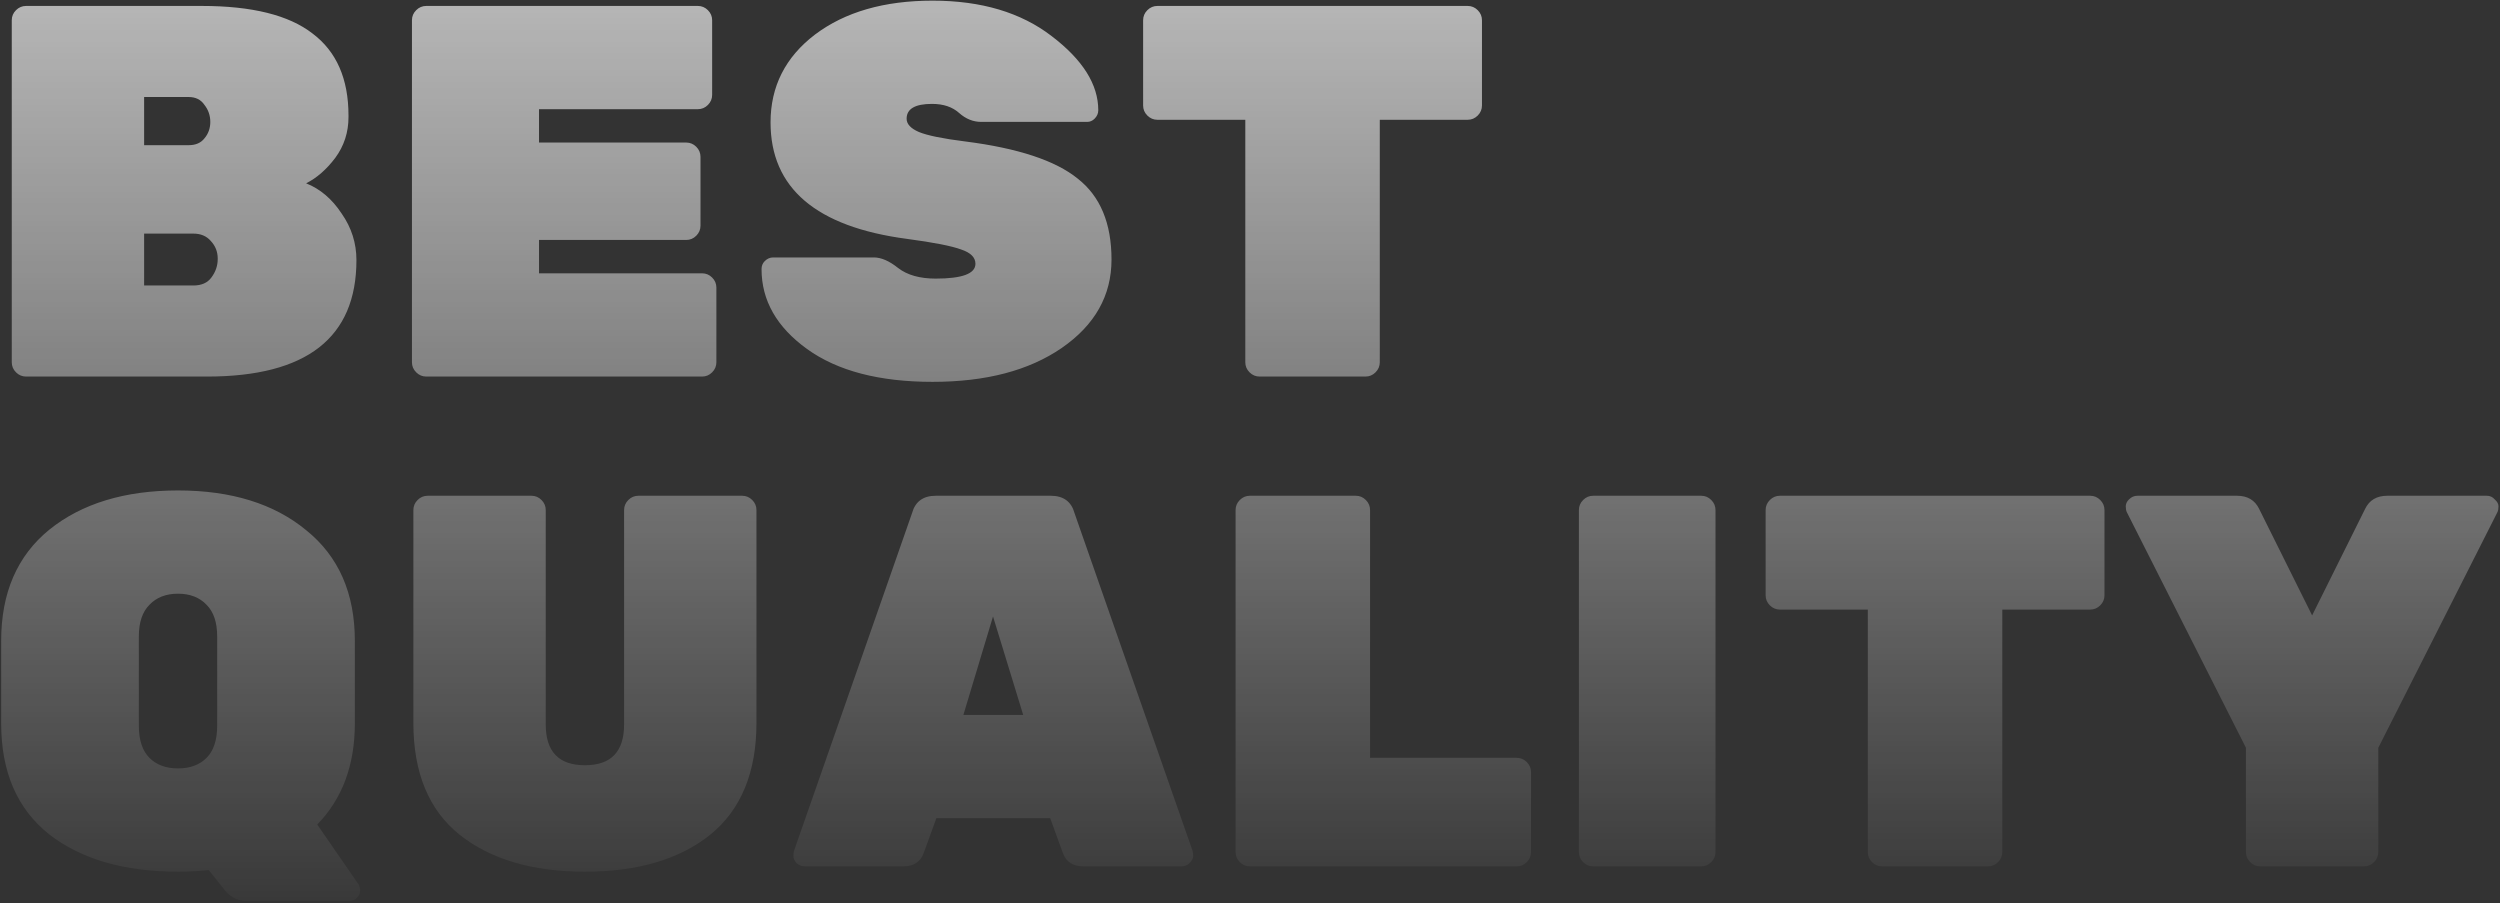<svg  viewBox="0 0 883 319" fill="none" xmlns="http://www.w3.org/2000/svg">
<rect x="0" y="0" width="883" height="319" fill="#333333" stroke="none"/>
<path opacity="0.7" d="M72.223 48.85C73.594 47.229 74.28 45.297 74.28 43.053C74.28 40.809 73.594 38.814 72.223 37.069C70.976 35.199 69.106 34.264 66.613 34.264H50.905V51.281H66.613C69.106 51.281 70.976 50.471 72.223 48.85ZM50.905 82.51V100.836H68.296C71.163 100.836 73.283 99.901 74.654 98.031C76.15 96.036 76.898 93.855 76.898 91.486V91.299C76.898 88.93 76.088 86.873 74.467 85.128C72.971 83.383 70.914 82.51 68.296 82.51H50.905ZM73.158 133H9.204C7.833 133 6.648 132.501 5.651 131.504C4.654 130.507 4.155 129.322 4.155 127.951V7.149C4.155 5.778 4.654 4.593 5.651 3.596C6.648 2.599 7.833 2.1 9.204 2.1H71.288C88.991 2.1 102.018 5.341 110.371 11.824C118.848 18.182 123.087 27.844 123.087 40.809V41.37C123.087 46.731 121.529 51.53 118.412 55.769C115.295 59.883 111.867 62.875 108.127 64.745C113.114 66.74 117.29 70.293 120.656 75.404C124.147 80.391 125.892 85.876 125.892 91.86C125.892 119.287 108.314 133 73.158 133ZM190.381 96.535H247.977C249.348 96.535 250.532 97.034 251.53 98.031C252.527 99.028 253.026 100.213 253.026 101.584V127.951C253.026 129.322 252.527 130.507 251.53 131.504C250.532 132.501 249.348 133 247.977 133H150.55C149.178 133 147.994 132.501 146.997 131.504C145.999 130.507 145.501 129.322 145.501 127.951V7.149C145.501 5.778 145.999 4.593 146.997 3.596C147.994 2.599 149.178 2.1 150.55 2.1H246.481C247.852 2.1 249.036 2.599 250.034 3.596C251.031 4.593 251.53 5.778 251.53 7.149V33.516C251.53 34.887 251.031 36.072 250.034 37.069C249.036 38.066 247.852 38.565 246.481 38.565H190.381V50.346H242.367C243.738 50.346 244.922 50.845 245.92 51.842C246.917 52.839 247.416 54.024 247.416 55.395V79.705C247.416 81.076 246.917 82.261 245.92 83.258C244.922 84.255 243.738 84.754 242.367 84.754H190.381V96.535ZM272.158 43.24C272.158 30.524 277.394 20.177 287.866 12.198C298.463 4.219 312.301 0.23 329.38 0.23C346.584 0.23 360.609 4.406 371.455 12.759C382.426 21.112 387.911 29.838 387.911 38.939C387.911 40.061 387.475 41.058 386.602 41.931C385.854 42.679 384.981 43.053 383.984 43.053H346.584C343.717 43.053 341.099 41.993 338.73 39.874C336.361 37.755 333.182 36.695 329.193 36.695C323.209 36.695 320.217 38.44 320.217 41.931C320.217 43.801 321.651 45.359 324.518 46.606C327.51 47.853 332.995 48.975 340.974 49.972C359.549 52.341 372.764 56.704 380.618 63.062C388.597 69.295 392.586 78.832 392.586 91.673C392.586 104.389 386.727 114.799 375.008 122.902C363.414 130.881 348.205 134.87 329.38 134.87C310.555 134.87 295.782 131.005 285.061 123.276C274.34 115.547 268.979 106.134 268.979 95.039C268.979 93.917 269.353 92.982 270.101 92.234C270.974 91.361 271.971 90.925 273.093 90.925H308.623C311.241 90.925 314.108 92.172 317.225 94.665C320.466 97.158 324.892 98.405 330.502 98.405C339.852 98.405 344.527 96.66 344.527 93.169C344.527 90.925 342.844 89.242 339.478 88.12C336.112 86.873 329.754 85.627 320.404 84.38C288.24 80.141 272.158 66.428 272.158 43.24ZM408.8 2.1H518.382C519.753 2.1 520.937 2.599 521.935 3.596C522.932 4.593 523.431 5.778 523.431 7.149V37.256C523.431 38.627 522.932 39.812 521.935 40.809C520.937 41.806 519.753 42.305 518.382 42.305H487.34V127.951C487.34 129.322 486.841 130.507 485.844 131.504C484.846 132.501 483.662 133 482.291 133H444.891C443.519 133 442.335 132.501 441.338 131.504C440.34 130.507 439.842 129.322 439.842 127.951V42.305H408.8C407.428 42.305 406.244 41.806 405.247 40.809C404.249 39.812 403.751 38.627 403.751 37.256V7.149C403.751 5.778 404.249 4.593 405.247 3.596C406.244 2.599 407.428 2.1 408.8 2.1ZM17.432 187.068C28.901 177.843 44.048 173.23 62.873 173.23C81.698 173.23 96.782 177.905 108.127 187.255C119.596 196.48 125.331 209.508 125.331 226.338V255.51C125.331 270.221 120.905 282.126 112.054 291.227L126.64 312.358C127.014 313.106 127.201 313.854 127.201 314.602C127.201 315.475 126.827 316.285 126.079 317.033C125.456 317.781 124.583 318.155 123.461 318.155H86.809C83.692 318.155 81.074 316.721 78.955 313.854L73.719 307.309C70.104 307.683 66.488 307.87 62.873 307.87C43.799 307.87 28.59 303.444 17.245 294.593C6.025 285.617 0.415 272.589 0.415 255.51V226.338C0.415 209.383 6.087 196.293 17.432 187.068ZM52.775 267.665C55.268 270.158 58.634 271.405 62.873 271.405C67.112 271.405 70.478 270.158 72.971 267.665C75.464 265.172 76.711 261.369 76.711 256.258V224.842C76.711 219.855 75.464 216.115 72.971 213.622C70.478 211.004 67.112 209.695 62.873 209.695C58.634 209.695 55.268 211.004 52.775 213.622C50.282 216.115 49.035 219.855 49.035 224.842V256.258C49.035 261.369 50.282 265.172 52.775 267.665ZM225.48 175.1H262.132C263.503 175.1 264.687 175.599 265.685 176.596C266.682 177.593 267.181 178.778 267.181 180.149V255.323C267.181 272.776 261.758 285.929 250.912 294.78C240.066 303.507 225.293 307.87 206.593 307.87C188.017 307.87 173.244 303.507 162.274 294.78C151.428 286.053 146.005 272.901 146.005 255.323V180.149C146.005 178.778 146.503 177.593 147.501 176.596C148.498 175.599 149.682 175.1 151.054 175.1H187.706C189.077 175.1 190.261 175.599 191.259 176.596C192.256 177.593 192.755 178.778 192.755 180.149V255.884C192.755 265.483 197.367 270.283 206.593 270.283C215.818 270.283 220.431 265.483 220.431 255.884V180.149C220.431 178.778 220.929 177.593 221.927 176.596C222.924 175.599 224.108 175.1 225.48 175.1ZM330.539 175.1H371.118C375.606 175.1 378.411 177.157 379.533 181.271L421.234 300.577C421.358 300.951 421.421 301.574 421.421 302.447C421.421 303.195 420.984 304.005 420.112 304.878C419.364 305.626 418.429 306 417.307 306H382.712C378.972 306 376.541 304.442 375.419 301.325L370.931 288.983H330.726L326.238 301.325C325.116 304.442 322.685 306 318.945 306H284.35C283.228 306 282.23 305.626 281.358 304.878C280.61 304.005 280.236 303.195 280.236 302.447C280.236 301.574 280.298 300.951 280.423 300.577L322.124 181.271C323.246 177.157 326.051 175.1 330.539 175.1ZM340.263 252.518H361.394L350.735 217.736L340.263 252.518ZM483.908 267.665H535.707C537.078 267.665 538.263 268.164 539.26 269.161C540.257 270.158 540.756 271.343 540.756 272.714V300.951C540.756 302.322 540.257 303.507 539.26 304.504C538.263 305.501 537.078 306 535.707 306H441.459C440.088 306 438.903 305.501 437.906 304.504C436.909 303.507 436.41 302.322 436.41 300.951V180.149C436.41 178.778 436.909 177.593 437.906 176.596C438.903 175.599 440.088 175.1 441.459 175.1H478.859C480.23 175.1 481.415 175.599 482.412 176.596C483.409 177.593 483.908 178.778 483.908 180.149V267.665ZM600.865 306H562.717C561.345 306 560.161 305.501 559.164 304.504C558.166 303.507 557.668 302.322 557.668 300.951V180.149C557.668 178.778 558.166 177.593 559.164 176.596C560.161 175.599 561.345 175.1 562.717 175.1H600.865C602.236 175.1 603.42 175.599 604.418 176.596C605.415 177.593 605.914 178.778 605.914 180.149V300.951C605.914 302.322 605.415 303.507 604.418 304.504C603.42 305.501 602.236 306 600.865 306ZM628.671 175.1H738.253C739.624 175.1 740.808 175.599 741.806 176.596C742.803 177.593 743.302 178.778 743.302 180.149V210.256C743.302 211.627 742.803 212.812 741.806 213.809C740.808 214.806 739.624 215.305 738.253 215.305H707.211V300.951C707.211 302.322 706.712 303.507 705.715 304.504C704.717 305.501 703.533 306 702.162 306H664.762C663.39 306 662.206 305.501 661.209 304.504C660.211 303.507 659.713 302.322 659.713 300.951V215.305H628.671C627.299 215.305 626.115 214.806 625.118 213.809C624.12 212.812 623.622 211.627 623.622 210.256V180.149C623.622 178.778 624.12 177.593 625.118 176.596C626.115 175.599 627.299 175.1 628.671 175.1ZM834.968 306H798.316C796.945 306 795.761 305.501 794.763 304.504C793.766 303.507 793.267 302.322 793.267 300.951V264.112L751.192 180.897C750.943 180.398 750.818 179.713 750.818 178.84C750.818 177.967 751.192 177.157 751.94 176.409C752.813 175.536 753.81 175.1 754.932 175.1H790.088C793.828 175.1 796.446 176.658 797.942 179.775L816.642 217.362L835.342 179.775C836.838 176.658 839.456 175.1 843.196 175.1H878.352C879.474 175.1 880.409 175.536 881.157 176.409C882.03 177.157 882.466 177.967 882.466 178.84C882.466 179.713 882.342 180.398 882.092 180.897L840.017 264.112V300.951C840.017 302.322 839.519 303.507 838.521 304.504C837.524 305.501 836.34 306 834.968 306Z" fill="url(#paint0_linear_1_130)"/>
<defs>
<linearGradient id="paint0_linear_1_130" x1="440.5" y1="-12" x2="440.5" y2="334" gradientUnits="userSpaceOnUse">
<stop stop-color="white" stop-opacity="0.95"/>
<stop offset="1" stop-color="white" stop-opacity="0"/>
</linearGradient>
</defs>
</svg>

